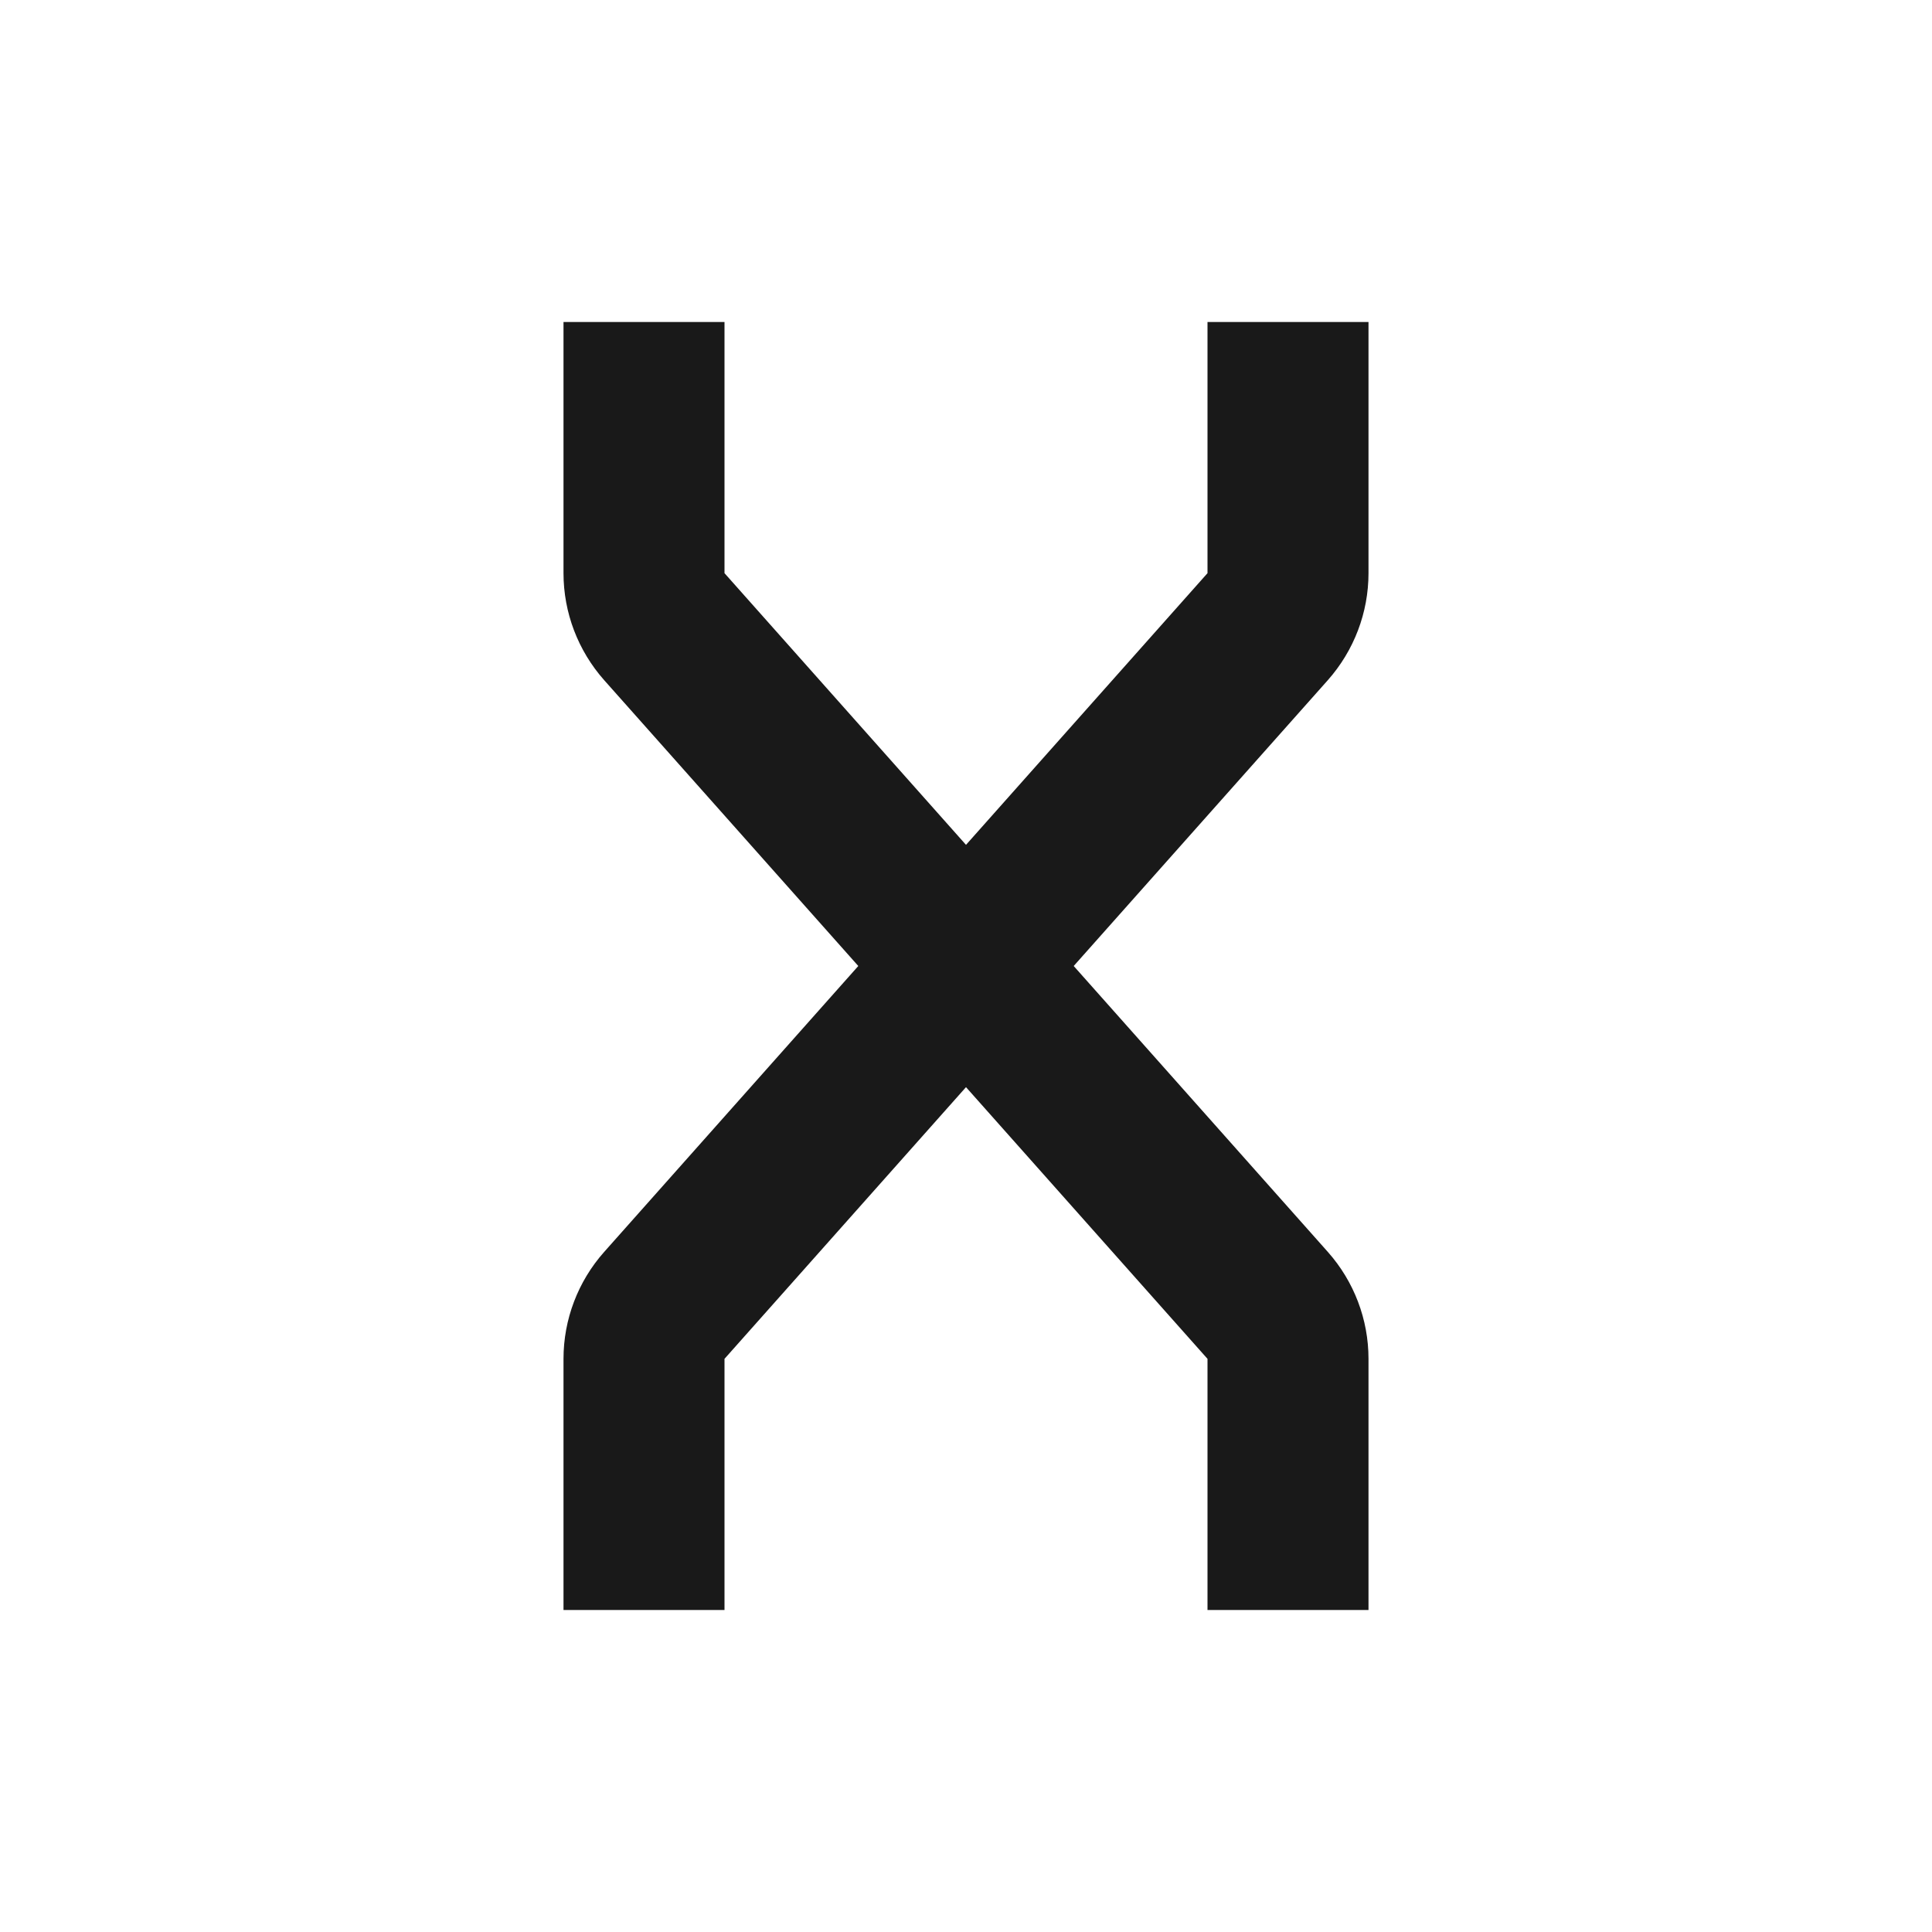 <svg width="24" height="24" viewBox="0 0 24 24" fill="none" xmlns="http://www.w3.org/2000/svg">
<path d="M16.495 8.449C16.82 8.082 17 7.61 17 7.12L17 4L15 4L15 7.12L12 10.495L9 7.12L9 4L7 4L7 7.12C7 7.61 7.18 8.082 7.505 8.449L10.662 12L7.505 15.552C7.18 15.918 7 16.39 7 16.88L7 20L9 20L9 16.88L12 13.505L15 16.88L15 20L17 20V16.88C17 16.39 16.82 15.918 16.495 15.552L13.338 12L16.495 8.449Z" fill="black" fill-opacity="0.9" style="fill:black;fill-opacity:0.9;"/>
</svg>
